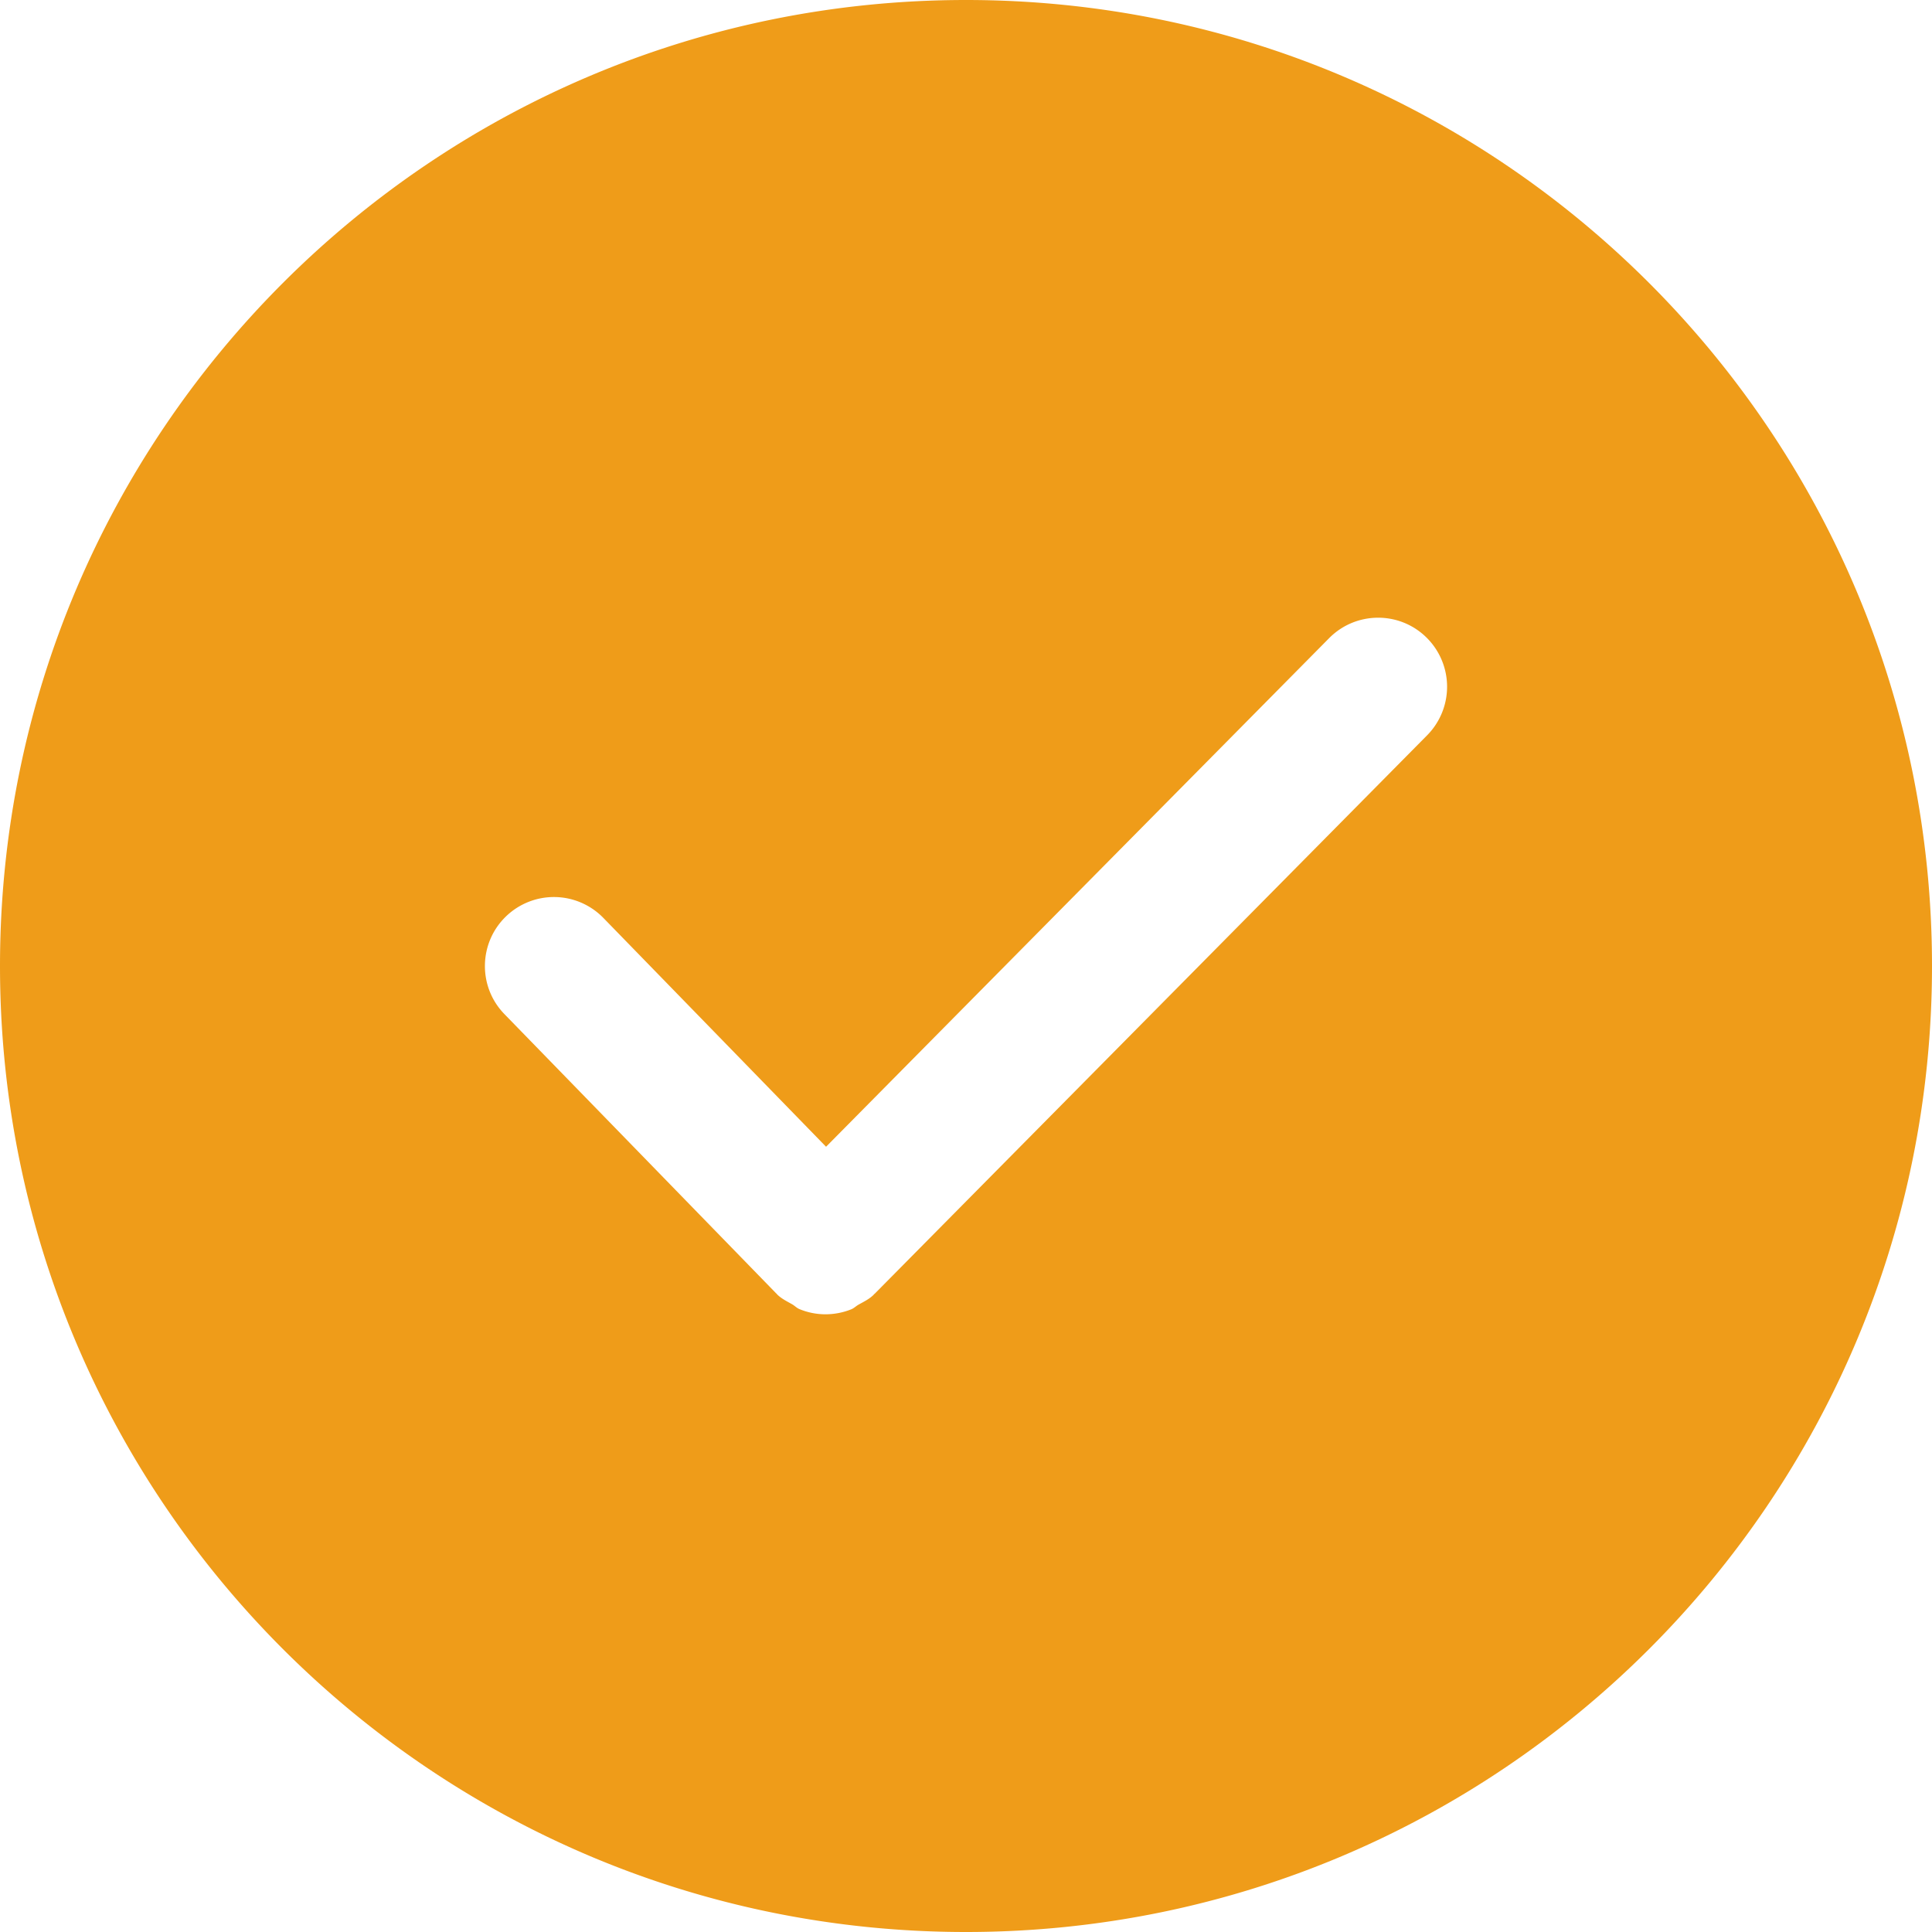 <?xml version="1.0" standalone="no"?><!DOCTYPE svg PUBLIC "-//W3C//DTD SVG 1.1//EN" "http://www.w3.org/Graphics/SVG/1.1/DTD/svg11.dtd"><svg t="1700923762696" class="icon" viewBox="0 0 1024 1024" version="1.1" xmlns="http://www.w3.org/2000/svg" p-id="4024" xmlns:xlink="http://www.w3.org/1999/xlink" width="300" height="300"><path d="M512 0C229.228 0 0 229.228 0 512s229.228 512 512 512 512-229.228 512-512S794.772 0 512 0z m244.398 389.729l-292.818 296.008c-0.113 0.077-0.23 0.108-0.302 0.22-0.108 0.077-0.143 0.22-0.22 0.297-2.335 2.304-5.192 3.656-7.931 5.192-1.362 0.737-2.452 1.905-3.881 2.488a36.741 36.741 0 0 1-13.681 2.668 36.147 36.147 0 0 1-13.819-2.739c-1.459-0.579-2.596-1.859-4.019-2.637-2.708-1.531-5.56-2.913-7.869-5.192-0.072-0.077-0.108-0.22-0.179-0.297-0.072-0.108-0.22-0.108-0.292-0.22L267.366 537.508c-14.08-14.433-13.752-37.632 0.732-51.707a36.557 36.557 0 0 1 51.712 0.732l118.021 121.267 266.604-269.532c14.188-14.372 37.376-14.51 51.707-0.292a36.608 36.608 0 0 1 0.256 51.753z" p-id="4025" fill="#ef9c19"></path></svg>